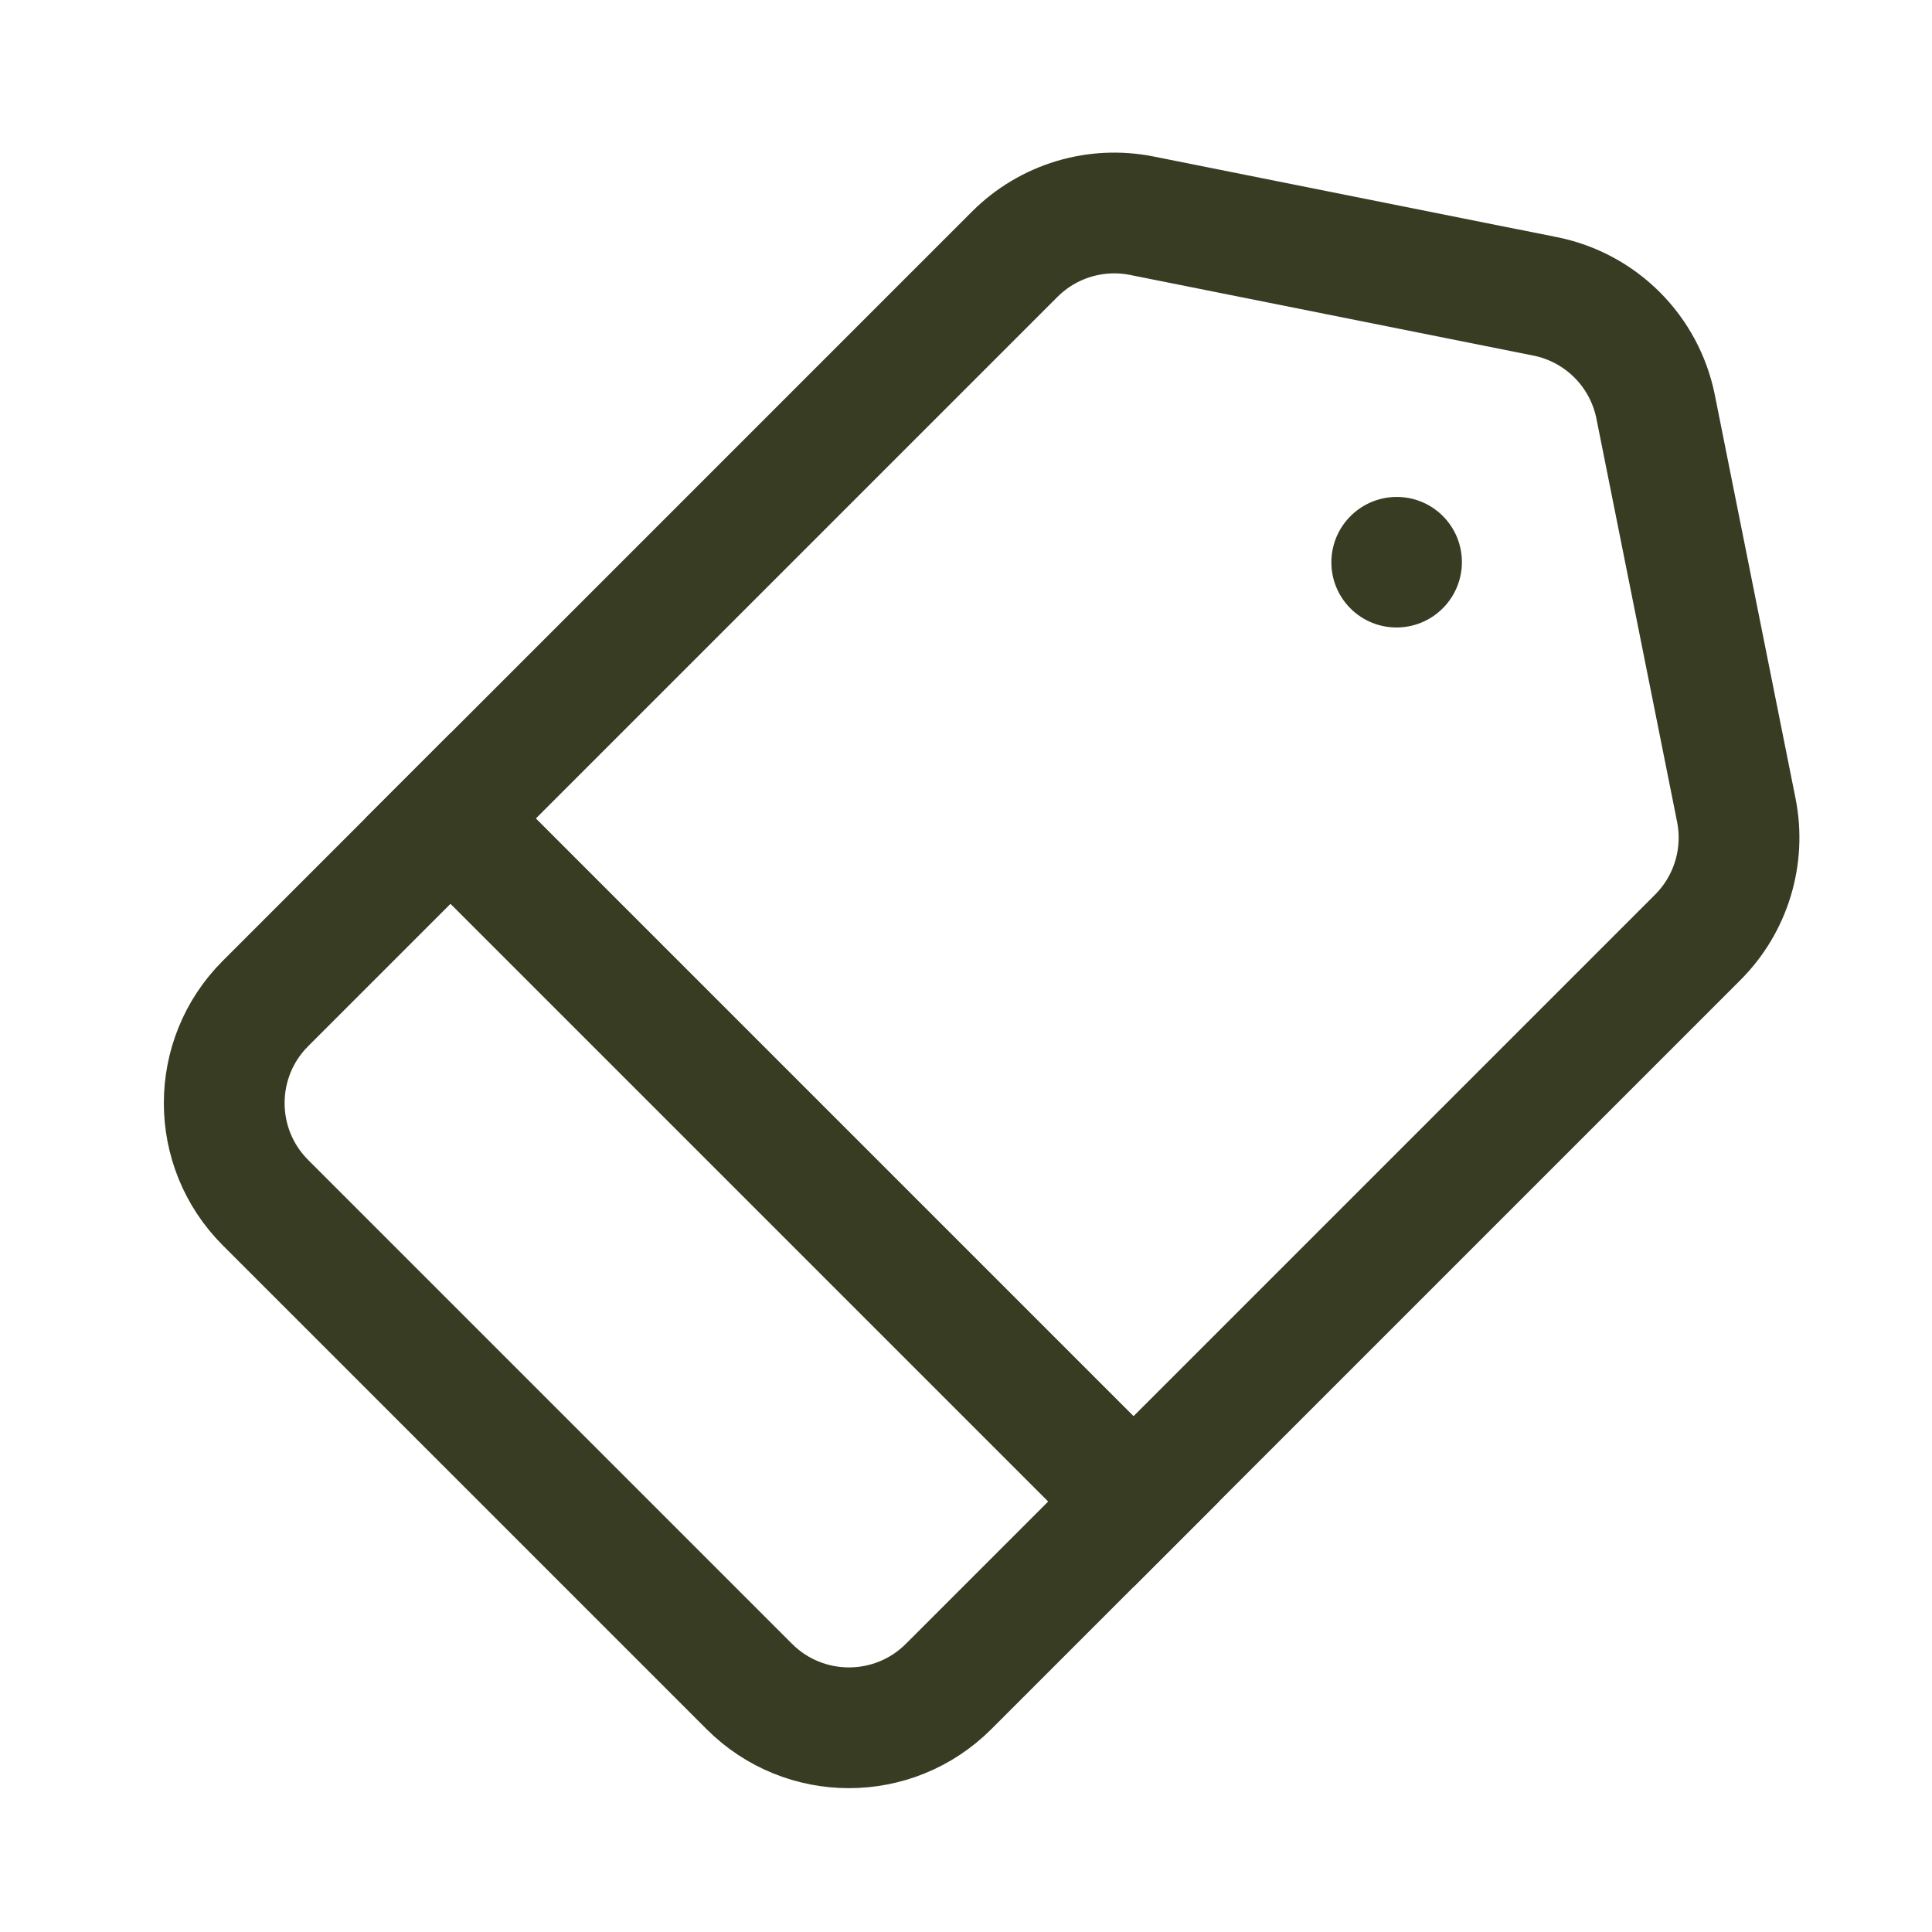 <svg width="48" height="48" viewBox="0 0 48 48" fill="none" xmlns="http://www.w3.org/2000/svg">
<g clip-path="url(#clip0_1493_3054)">
<path d="M6.596 29.88C5.229 28.514 5.229 26.297 6.596 24.931L25.21 6.317C26.038 5.489 27.224 5.13 28.371 5.36L38.389 7.363C39.774 7.64 40.857 8.723 41.134 10.109L43.138 20.126C43.367 21.273 43.008 22.46 42.181 23.287L23.567 41.901C22.2 43.268 19.984 43.268 18.617 41.901L6.596 29.88Z" stroke="#373C22" stroke-width="3"/>
<line x1="10.132" y1="19.274" x2="29.224" y2="38.366" stroke="#373C22" stroke-width="3"/>
<ellipse cx="34.699" cy="13.968" rx="1.623" ry="1.62" transform="rotate(-45 34.699 13.968)" fill="#373C22"/>
</g>
<defs>
<clipPath id="clip0_1493_3054">
<rect width="48" height="48" fill="white"/>
</clipPath>
</defs>
</svg>
